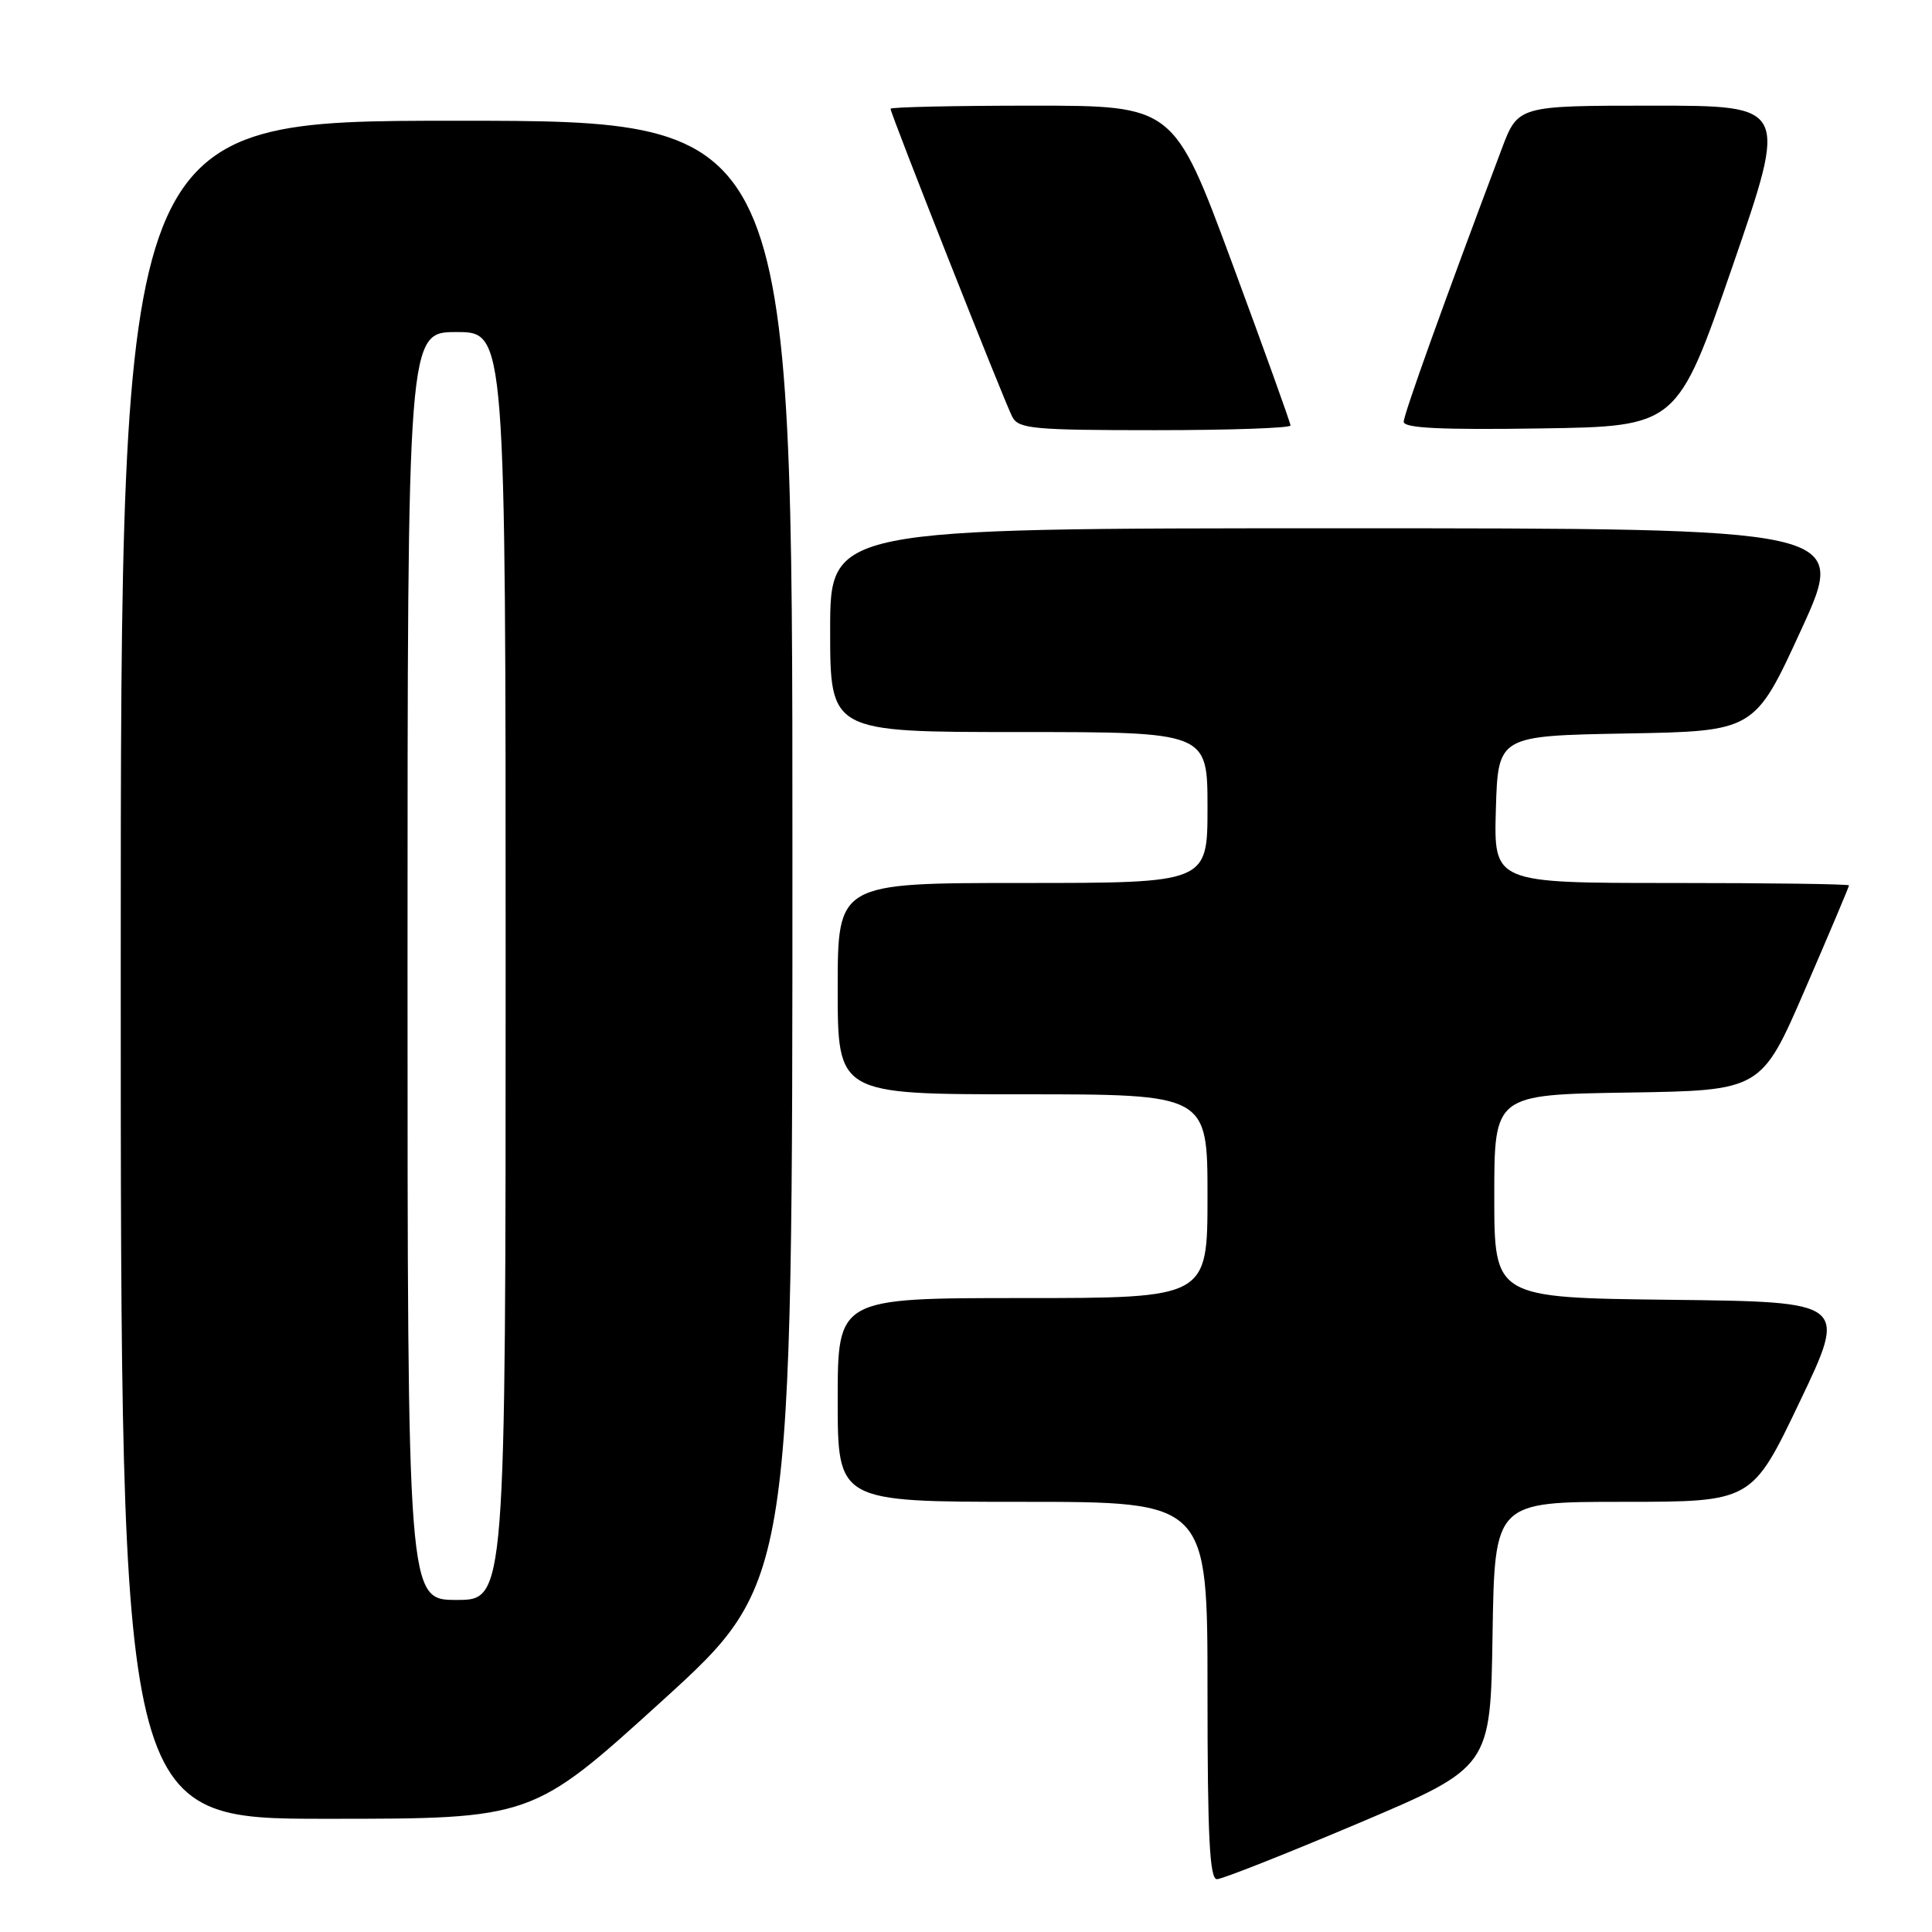 <?xml version="1.0" encoding="UTF-8" standalone="no"?>
<!DOCTYPE svg PUBLIC "-//W3C//DTD SVG 1.1//EN" "http://www.w3.org/Graphics/SVG/1.1/DTD/svg11.dtd" >
<svg xmlns="http://www.w3.org/2000/svg" xmlns:xlink="http://www.w3.org/1999/xlink" version="1.1" viewBox="0 0 256 256">
 <g >
 <path fill="currentColor"
d=" M 180.00 241.59 C 197.50 234.17 197.50 234.17 197.77 216.59 C 198.05 199.00 198.05 199.00 215.09 199.00 C 232.14 199.00 232.14 199.00 238.47 185.75 C 244.80 172.50 244.80 172.50 221.40 172.23 C 198.00 171.96 198.00 171.96 198.00 158.50 C 198.00 145.05 198.00 145.05 215.69 144.77 C 233.38 144.50 233.38 144.50 239.19 131.07 C 242.39 123.68 245.00 117.50 245.00 117.32 C 245.00 117.14 234.41 117.00 221.46 117.00 C 197.93 117.00 197.93 117.00 198.21 107.25 C 198.50 97.50 198.50 97.50 215.50 97.19 C 232.50 96.89 232.50 96.89 238.67 83.44 C 244.84 70.00 244.84 70.00 177.42 70.00 C 110.00 70.00 110.00 70.00 110.00 83.50 C 110.00 97.00 110.00 97.00 135.00 97.00 C 160.00 97.00 160.00 97.00 160.00 107.00 C 160.00 117.00 160.00 117.00 135.50 117.00 C 111.00 117.00 111.00 117.00 111.00 131.00 C 111.00 145.00 111.00 145.00 135.50 145.00 C 160.00 145.00 160.00 145.00 160.00 158.50 C 160.00 172.00 160.00 172.00 135.50 172.00 C 111.00 172.00 111.00 172.00 111.00 185.50 C 111.00 199.00 111.00 199.00 135.50 199.00 C 160.00 199.00 160.00 199.00 160.00 224.00 C 160.00 243.35 160.28 249.00 161.25 249.00 C 161.94 249.00 170.38 245.66 180.00 241.59 Z  M 87.77 225.34 C 105.00 209.67 105.00 209.67 105.00 112.84 C 105.00 16.00 105.00 16.00 60.50 16.00 C 16.00 16.00 16.00 16.00 16.00 128.50 C 16.00 241.00 16.00 241.00 43.27 241.00 C 70.53 241.00 70.53 241.00 87.77 225.34 Z  M 171.00 56.38 C 171.00 56.05 167.52 46.37 163.27 34.88 C 155.54 14.00 155.54 14.00 136.77 14.00 C 126.45 14.00 118.00 14.19 118.00 14.41 C 118.00 15.07 133.12 53.32 134.14 55.25 C 134.97 56.82 136.95 57.00 153.04 57.00 C 162.92 57.00 171.00 56.72 171.00 56.38 Z  M 229.58 35.25 C 236.91 14.00 236.91 14.00 219.03 14.00 C 201.14 14.00 201.14 14.00 198.98 19.75 C 191.44 39.76 186.00 54.90 186.00 55.89 C 186.00 56.73 190.97 56.97 204.12 56.77 C 222.24 56.50 222.24 56.50 229.58 35.25 Z  M 54.00 128.00 C 54.00 44.00 54.00 44.00 60.50 44.00 C 67.00 44.00 67.00 44.00 67.00 128.00 C 67.00 212.00 67.00 212.00 60.50 212.00 C 54.00 212.00 54.00 212.00 54.00 128.00 Z "/>
</g>
</svg>